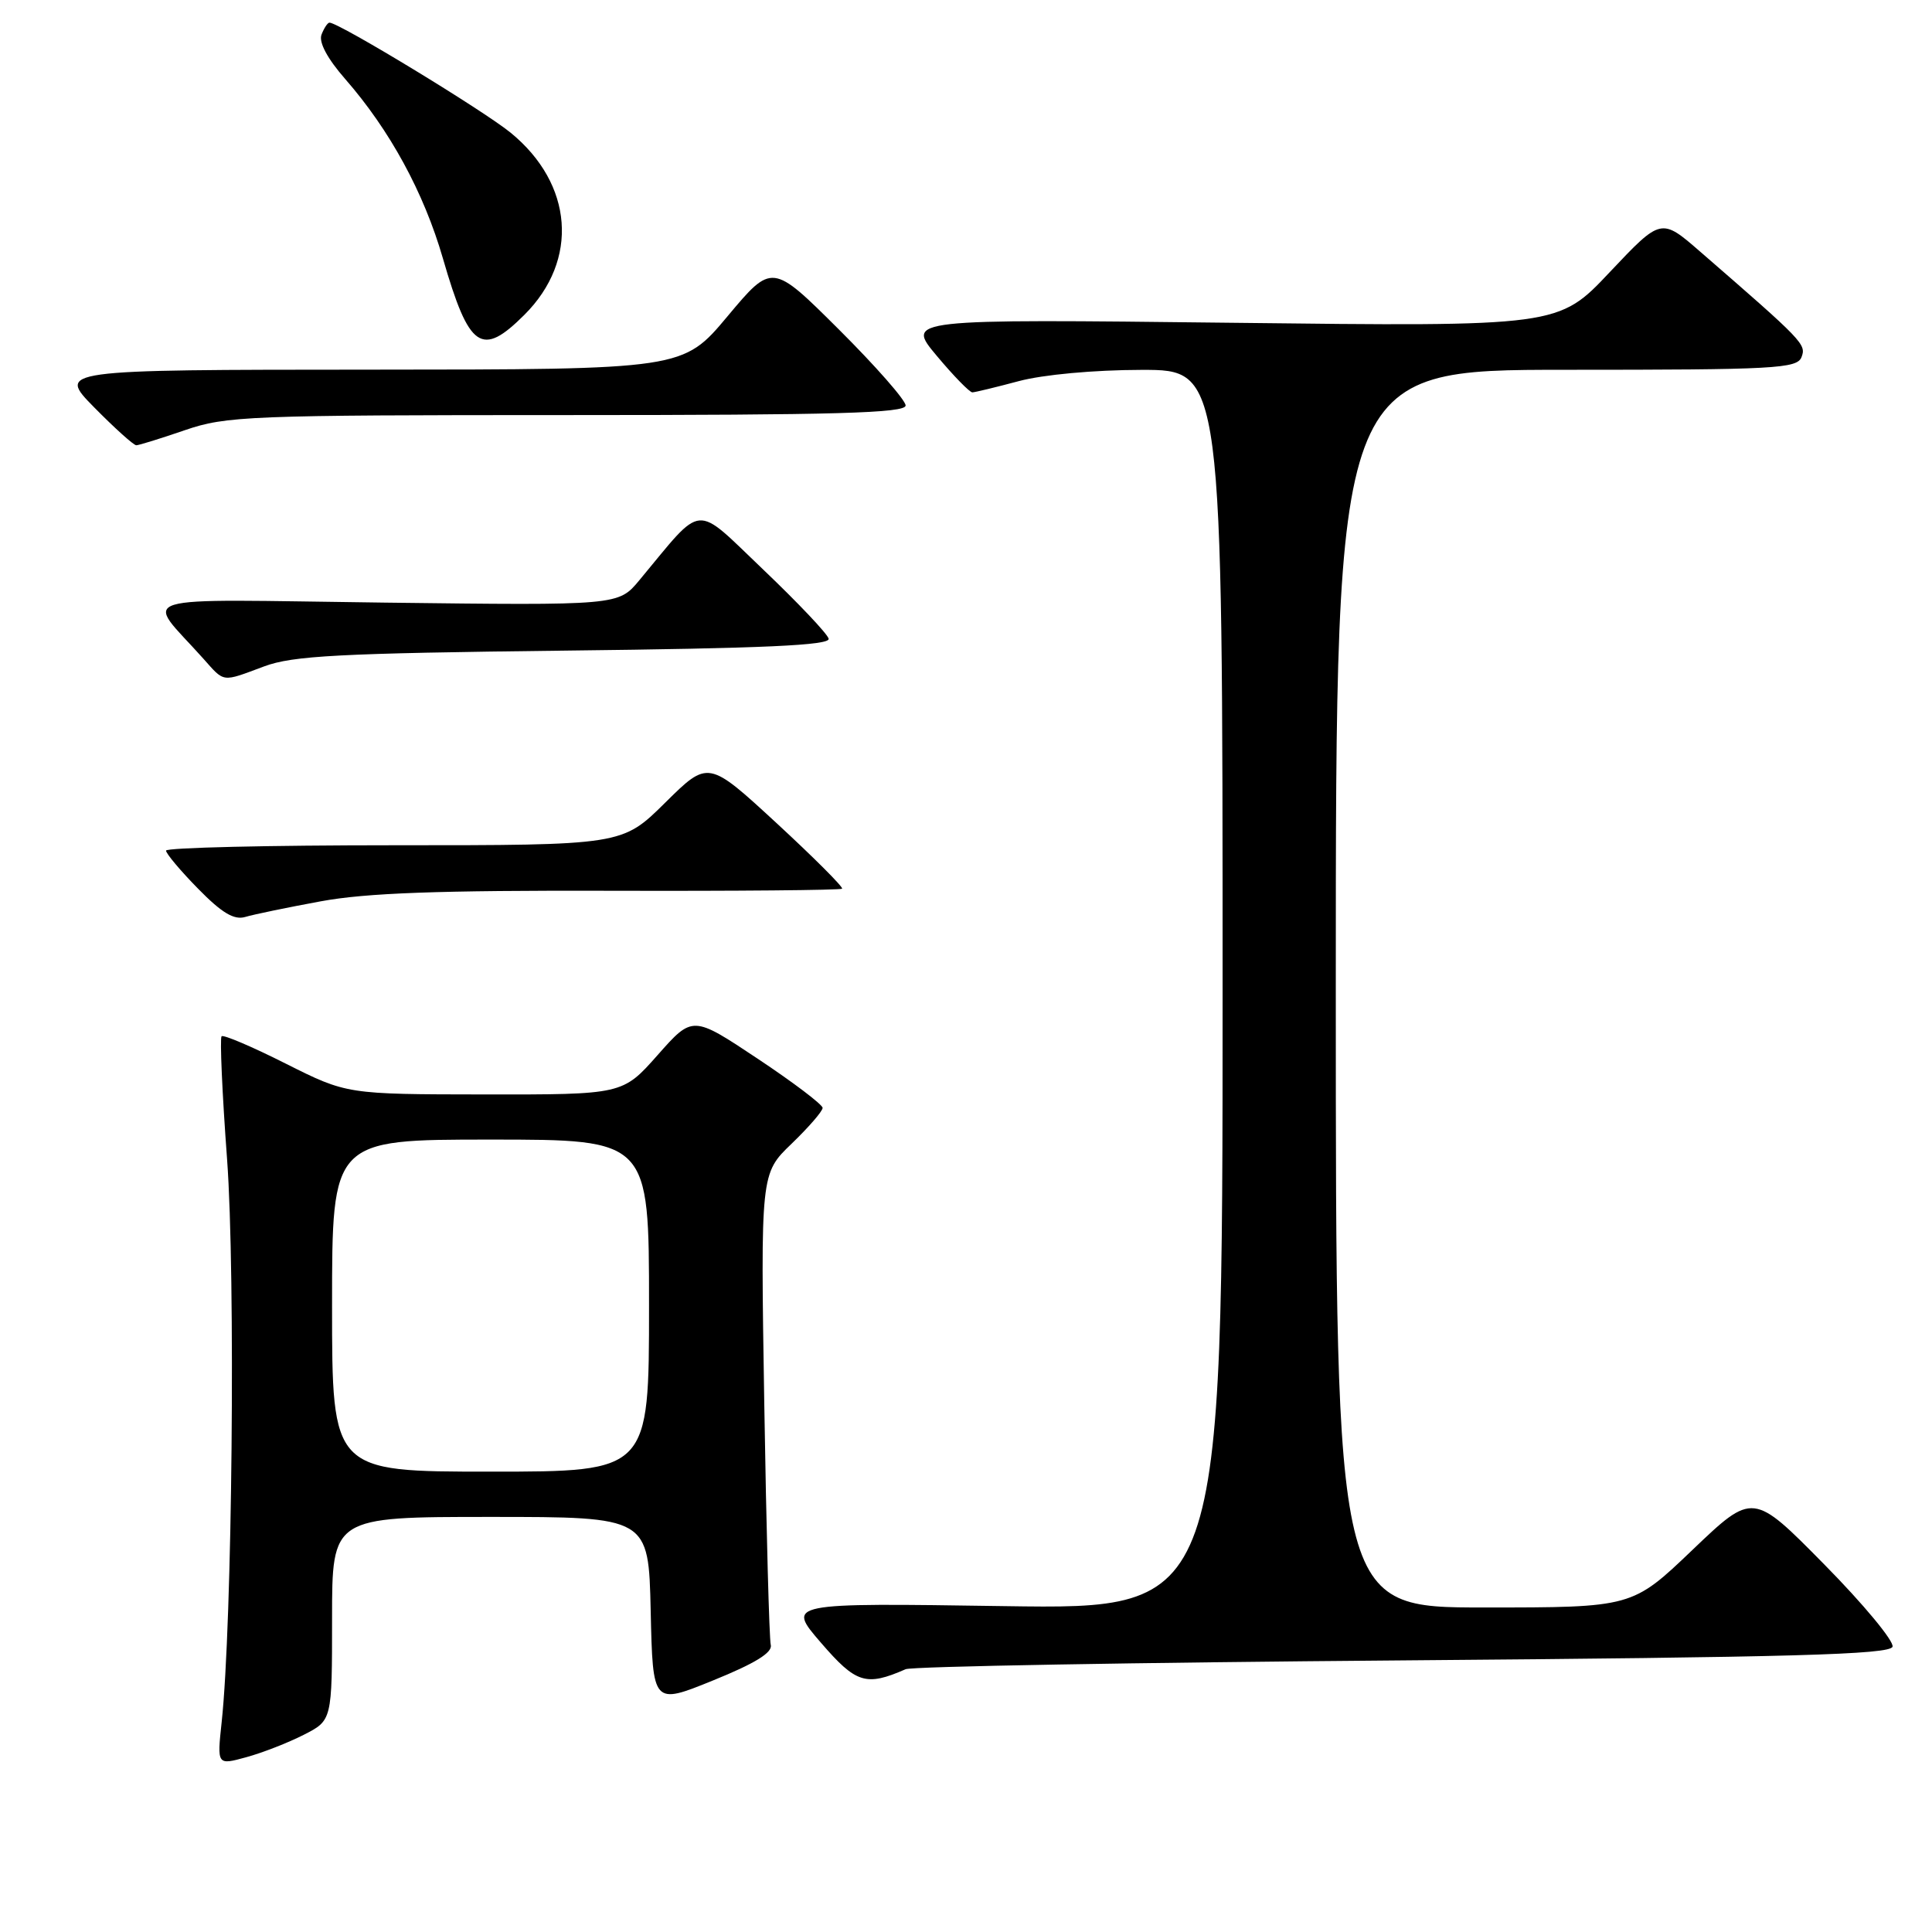 <?xml version="1.0" encoding="UTF-8" standalone="no"?>
<!DOCTYPE svg PUBLIC "-//W3C//DTD SVG 1.1//EN" "http://www.w3.org/Graphics/SVG/1.1/DTD/svg11.dtd" >
<svg xmlns="http://www.w3.org/2000/svg" xmlns:xlink="http://www.w3.org/1999/xlink" version="1.1" viewBox="0 0 256 256">
 <g >
 <path fill="currentColor"
d=" M 40.25 229.87 C 44.00 227.96 44.00 227.96 44.00 214.48 C 44.00 201.00 44.00 201.00 64.97 201.00 C 85.94 201.00 85.94 201.00 86.22 213.45 C 86.50 225.91 86.50 225.91 94.50 222.66 C 100.05 220.41 102.39 218.97 102.13 217.96 C 101.93 217.16 101.54 202.78 101.27 186.00 C 100.78 155.50 100.78 155.50 104.89 151.55 C 107.15 149.37 109.00 147.24 109.00 146.80 C 109.00 146.37 105.13 143.43 100.39 140.28 C 91.78 134.55 91.78 134.55 87.14 139.80 C 82.50 145.04 82.50 145.04 64.23 145.02 C 45.96 145.00 45.96 145.00 37.87 140.94 C 33.43 138.70 29.60 137.07 29.36 137.31 C 29.12 137.55 29.44 144.89 30.09 153.62 C 31.22 169.01 30.78 215.16 29.37 228.20 C 28.76 233.90 28.76 233.90 32.63 232.84 C 34.76 232.26 38.19 230.92 40.25 229.87 Z  M 120.00 221.18 C 120.83 220.81 150.49 220.29 185.92 220.01 C 237.50 219.60 250.42 219.24 250.77 218.20 C 251.00 217.49 246.94 212.58 241.74 207.31 C 232.28 197.71 232.28 197.71 224.28 205.35 C 216.28 213.00 216.28 213.00 196.64 213.00 C 177.00 213.00 177.00 213.00 177.00 131.00 C 177.00 49.00 177.00 49.00 207.53 49.00 C 235.20 49.00 238.12 48.84 238.71 47.32 C 239.36 45.63 238.98 45.23 225.30 33.36 C 220.11 28.85 220.11 28.85 213.30 36.06 C 206.50 43.28 206.50 43.28 163.27 42.77 C 120.04 42.27 120.04 42.27 124.11 47.13 C 126.35 49.81 128.48 51.99 128.84 51.99 C 129.20 51.98 131.97 51.31 135.00 50.50 C 138.22 49.64 144.96 49.02 151.25 49.01 C 162.00 49.00 162.00 49.00 162.00 131.13 C 162.00 213.25 162.00 213.25 133.11 212.82 C 104.22 212.39 104.22 212.39 108.78 217.67 C 113.44 223.07 114.74 223.48 120.00 221.18 Z  M 42.50 119.43 C 48.50 118.32 58.11 117.97 80.86 118.03 C 97.56 118.08 111.38 117.95 111.58 117.76 C 111.77 117.56 107.86 113.65 102.89 109.06 C 93.84 100.72 93.84 100.72 88.14 106.36 C 82.44 112.00 82.44 112.00 52.22 112.00 C 35.60 112.00 22.00 112.32 22.00 112.71 C 22.00 113.10 23.91 115.38 26.25 117.76 C 29.39 120.97 31.02 121.94 32.50 121.50 C 33.60 121.17 38.10 120.24 42.50 119.43 Z  M 35.00 88.30 C 38.81 86.88 44.94 86.56 74.80 86.21 C 101.29 85.91 110.03 85.51 109.80 84.63 C 109.64 83.98 105.74 79.87 101.15 75.49 C 91.83 66.62 93.37 66.49 84.72 76.88 C 81.94 80.23 81.94 80.23 51.01 79.85 C 16.40 79.42 19.17 78.57 26.92 87.25 C 29.80 90.48 29.31 90.42 35.00 88.30 Z  M 24.50 57.00 C 29.98 55.12 32.92 55.00 75.16 55.00 C 110.76 55.00 120.00 54.74 120.00 53.73 C 120.00 53.03 116.02 48.50 111.15 43.65 C 102.31 34.85 102.31 34.85 96.40 41.91 C 90.50 48.96 90.50 48.96 49.04 48.98 C 7.58 49.00 7.58 49.00 12.50 54.00 C 15.21 56.75 17.71 59.00 18.06 59.00 C 18.40 59.00 21.30 58.10 24.50 57.00 Z  M 69.51 41.69 C 76.74 34.46 75.97 24.38 67.67 17.59 C 64.06 14.64 44.91 3.00 43.66 3.00 C 43.41 3.00 42.94 3.72 42.60 4.59 C 42.22 5.60 43.37 7.76 45.75 10.48 C 51.66 17.25 56.16 25.50 58.69 34.25 C 62.17 46.26 63.81 47.39 69.51 41.69 Z  M 44.00 173.00 C 44.00 151.00 44.00 151.00 65.00 151.00 C 86.00 151.00 86.00 151.00 86.00 173.00 C 86.00 195.00 86.00 195.00 65.00 195.00 C 44.00 195.00 44.00 195.00 44.00 173.00 Z "/>
</g>
</svg>